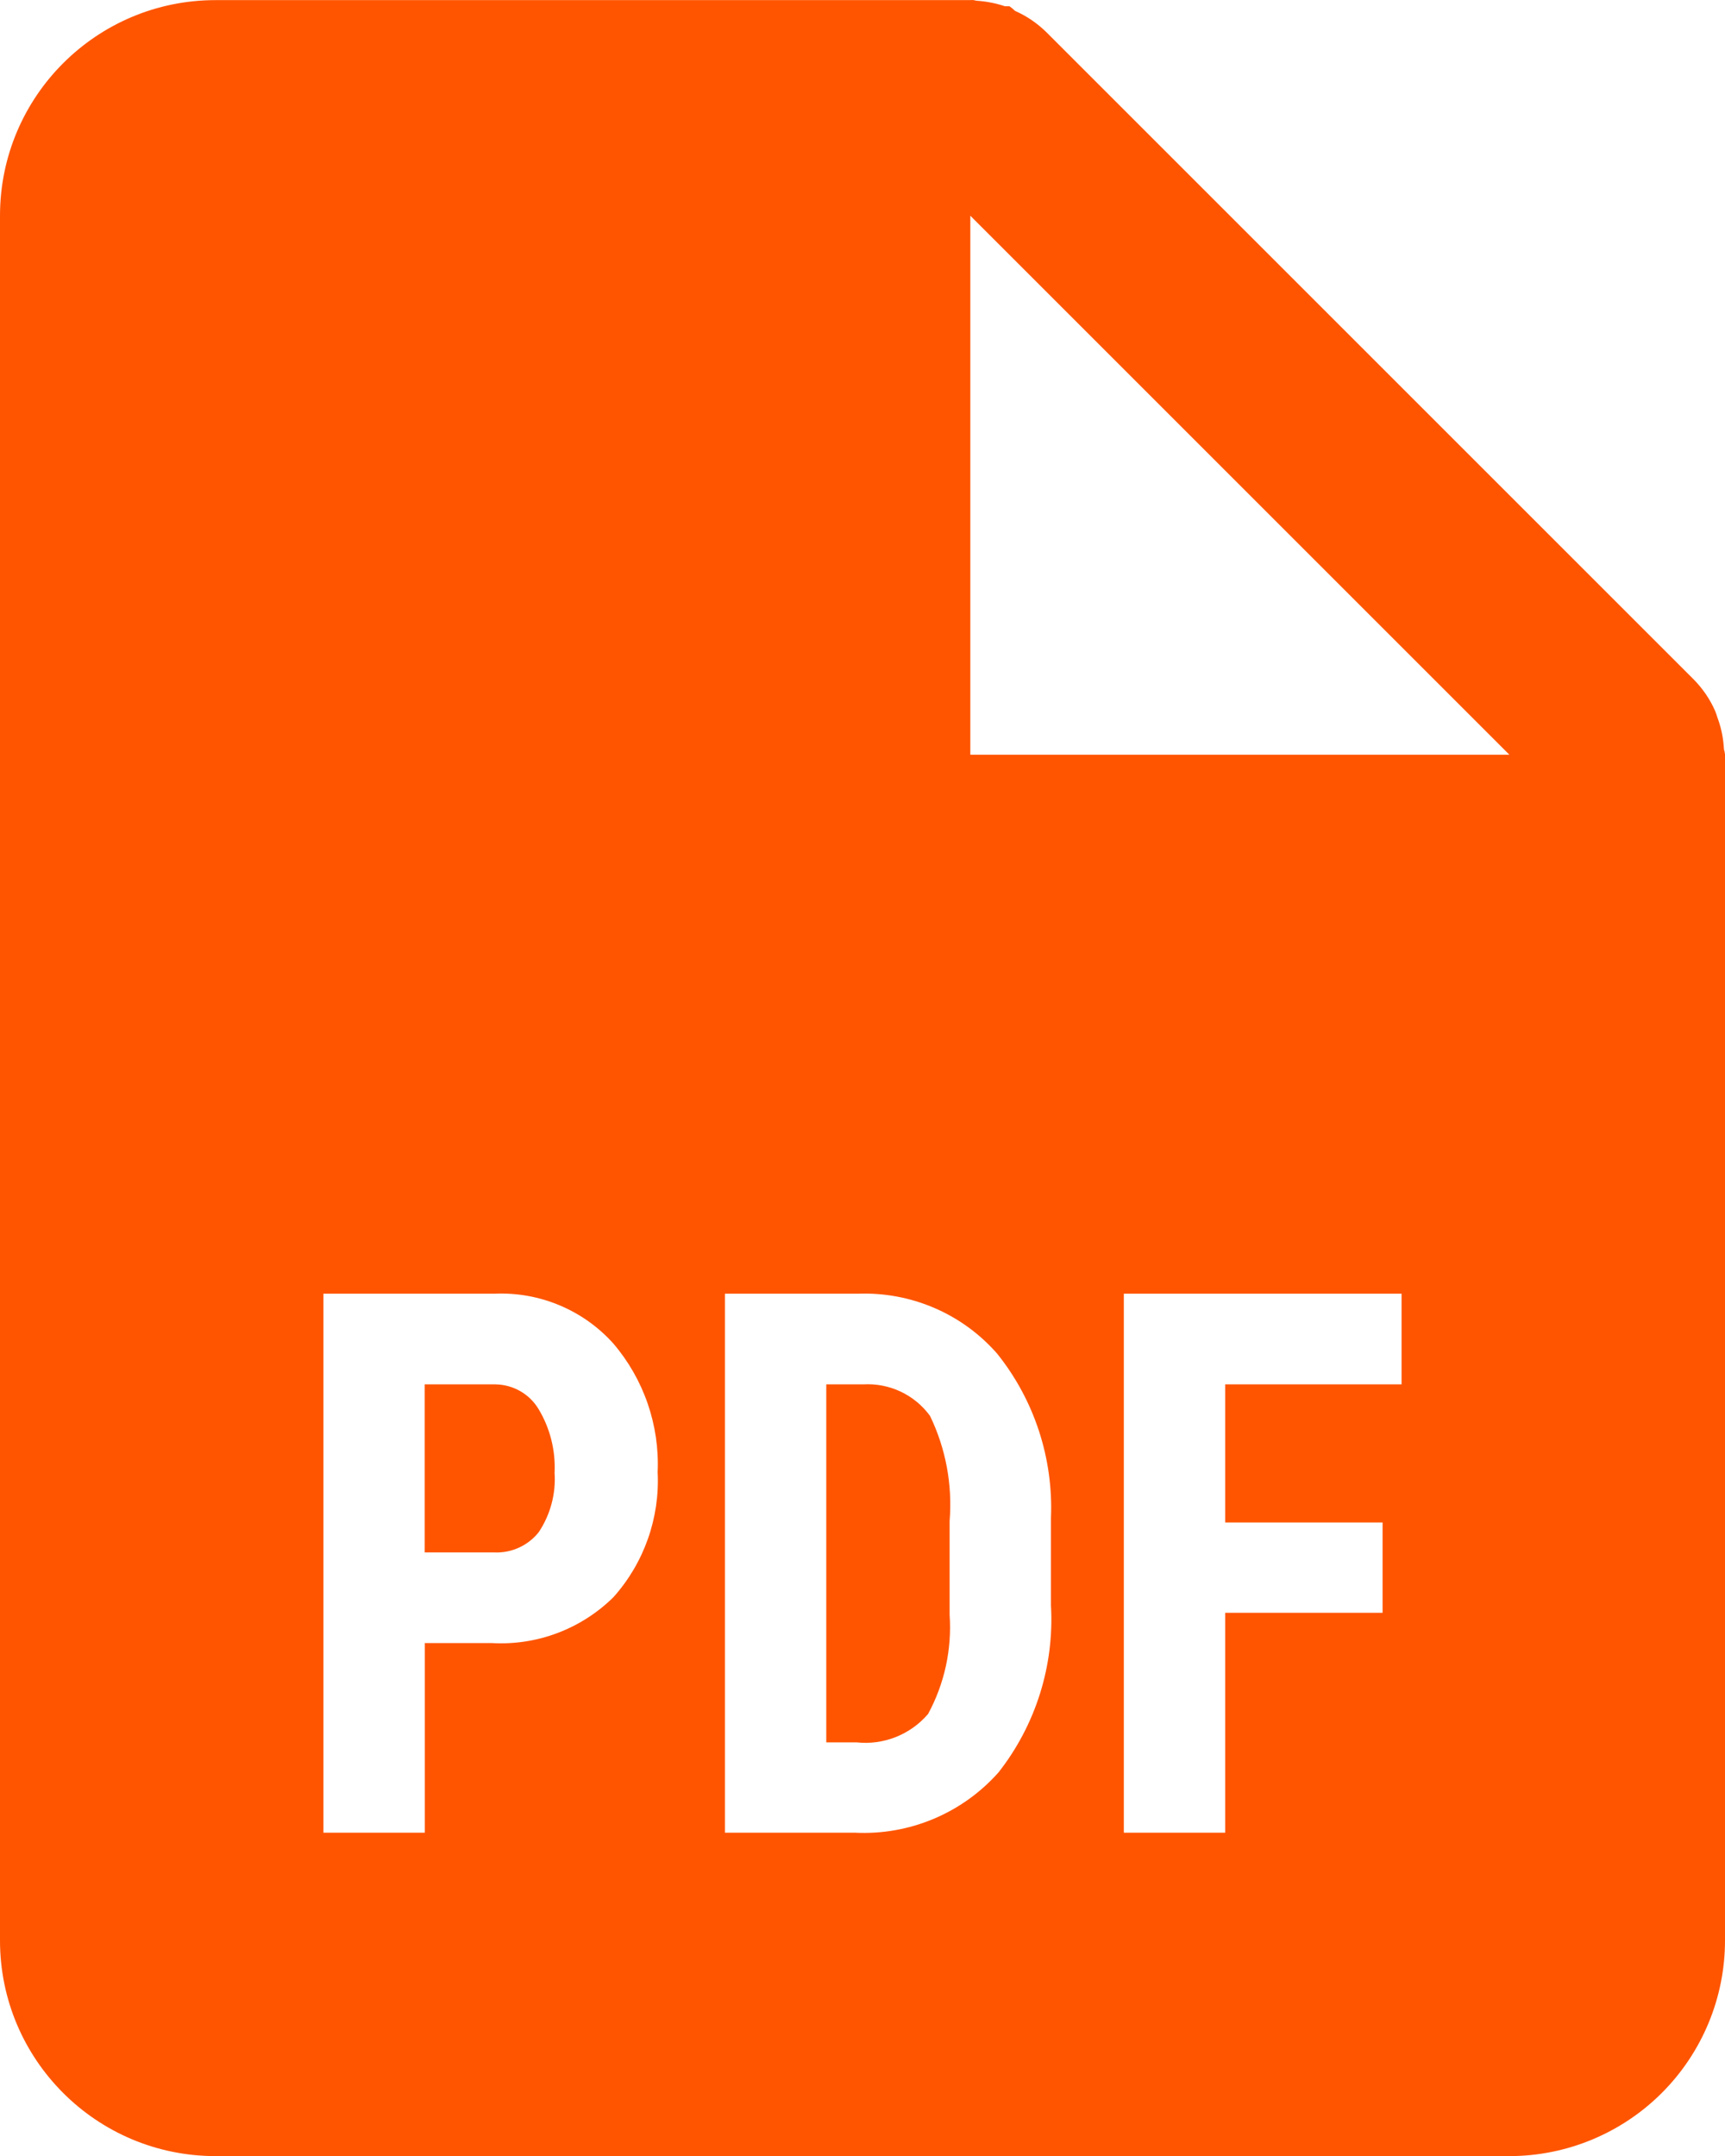 <?xml version="1.0" encoding="UTF-8"?>
<svg width="16px" height="20px" viewBox="0 0 16 20" version="1.1" xmlns="http://www.w3.org/2000/svg" xmlns:xlink="http://www.w3.org/1999/xlink">
    <title>PDF</title>
    <g id="Page-1" stroke="none" stroke-width="1" fill="none" fill-rule="evenodd">
        <g id="PDF" fill="#FF5500" fill-rule="nonzero">
            <path d="M14,20.001 L2,20.001 C0.895,20.001 0,19.105 0,18.001 L0,2.001 C0,0.896 0.895,0.001 2,0.001 L9,0.001 C9.009,-0 9.018,-0 9.027,0.001 L9.033,0.001 C9.042,0.004 9.052,0.006 9.062,0.007 C9.15,0.013 9.237,0.03 9.321,0.058 L9.336,0.058 L9.351,0.058 L9.363,0.058 C9.382,0.071 9.399,0.085 9.415,0.101 C9.524,0.149 9.623,0.217 9.708,0.301 L15.708,6.301 C15.792,6.386 15.86,6.485 15.908,6.594 C15.917,6.616 15.924,6.637 15.931,6.66 L15.941,6.688 C15.969,6.771 15.985,6.858 15.99,6.946 C15.991,6.956 15.993,6.966 15.997,6.975 L15.997,6.981 C15.999,6.987 16,6.994 16,7.001 L16,18.001 C16,18.531 15.789,19.04 15.414,19.415 C15.039,19.79 14.53,20.001 14,20.001 Z M10.424,12.001 L10.424,17.001 L11.364,17.001 L11.364,14.961 L12.824,14.961 L12.824,14.123 L11.364,14.123 L11.364,12.842 L13,12.842 L13,12.001 L10.424,12.001 Z M6.724,12.001 L6.724,17.001 L7.93,17.001 C8.436,17.026 8.926,16.82 9.262,16.441 C9.607,16.001 9.78,15.45 9.748,14.892 L9.748,14.082 C9.771,13.529 9.594,12.987 9.248,12.556 C8.923,12.185 8.448,11.982 7.955,12.001 L6.724,12.001 Z M3,12.001 L3,17.001 L3.94,17.001 L3.94,15.242 L4.566,15.242 C4.984,15.265 5.392,15.11 5.69,14.816 C5.974,14.498 6.121,14.081 6.1,13.656 C6.119,13.22 5.971,12.793 5.688,12.462 C5.408,12.151 5.003,11.982 4.585,12.001 L3,12.001 Z M9,2.001 L9,7.001 L14,7.001 L9,2.001 Z M7.946,16.163 L7.664,16.163 L7.664,12.842 L8.006,12.842 C8.249,12.828 8.482,12.937 8.626,13.134 C8.773,13.437 8.835,13.774 8.808,14.11 L8.808,14.979 C8.83,15.299 8.761,15.618 8.608,15.9 C8.444,16.091 8.197,16.19 7.946,16.163 Z M4.585,14.401 L3.939,14.401 L3.939,12.842 L4.594,12.842 C4.758,12.844 4.909,12.929 4.994,13.069 C5.102,13.247 5.154,13.454 5.144,13.663 C5.157,13.857 5.105,14.051 4.997,14.213 C4.898,14.338 4.744,14.408 4.585,14.401 Z" id="Shape"></path>
        </g>
    </g>
</svg>